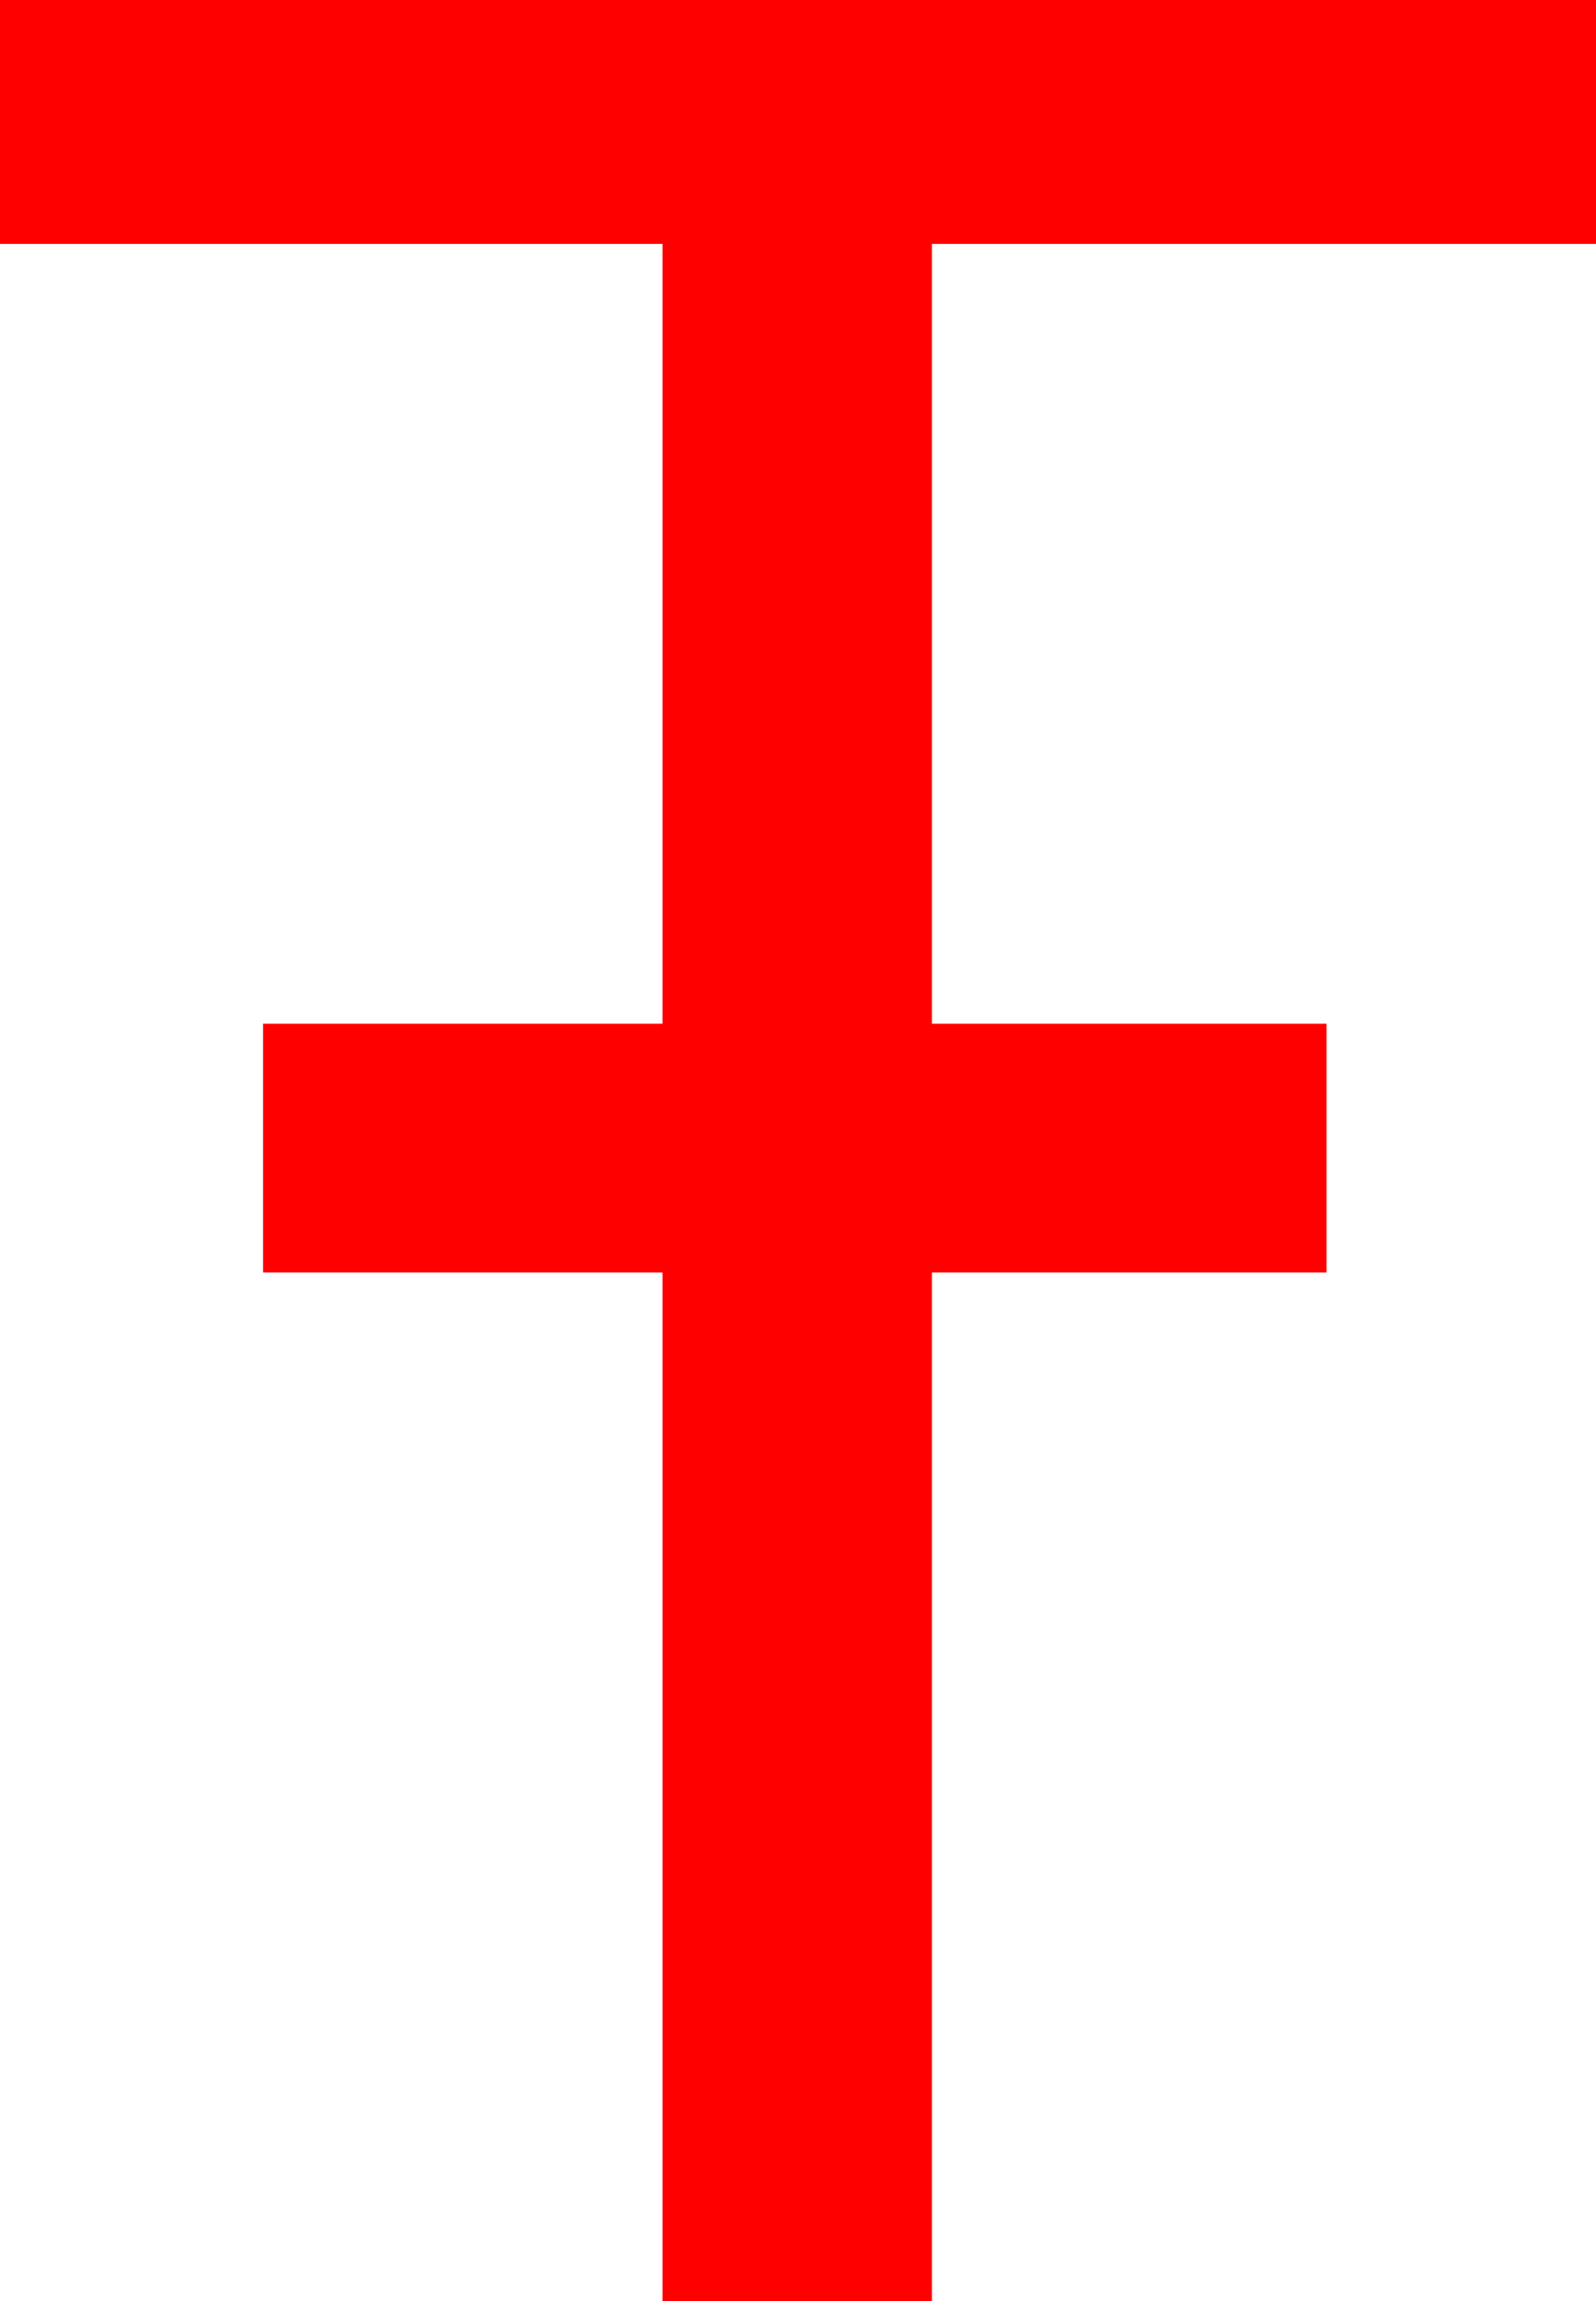 <?xml version="1.0" encoding="utf-8"?>
<!DOCTYPE svg PUBLIC "-//W3C//DTD SVG 1.1//EN" "http://www.w3.org/Graphics/SVG/1.1/DTD/svg11.dtd">
<svg width="29.15" height="42.012" xmlns="http://www.w3.org/2000/svg" xmlns:xlink="http://www.w3.org/1999/xlink" xmlns:xml="http://www.w3.org/XML/1998/namespace" version="1.1">
  <g>
    <g>
      <path style="fill:#FF0000;fill-opacity:1" d="M0,0L29.15,0 29.15,4.453 17.021,4.453 17.021,18.691 24.229,18.691 24.229,23.232 17.021,23.232 17.021,42.012 12.1,42.012 12.1,23.232 4.805,23.232 4.805,18.691 12.1,18.691 12.1,4.453 0,4.453 0,0z" />
    </g>
  </g>
</svg>
